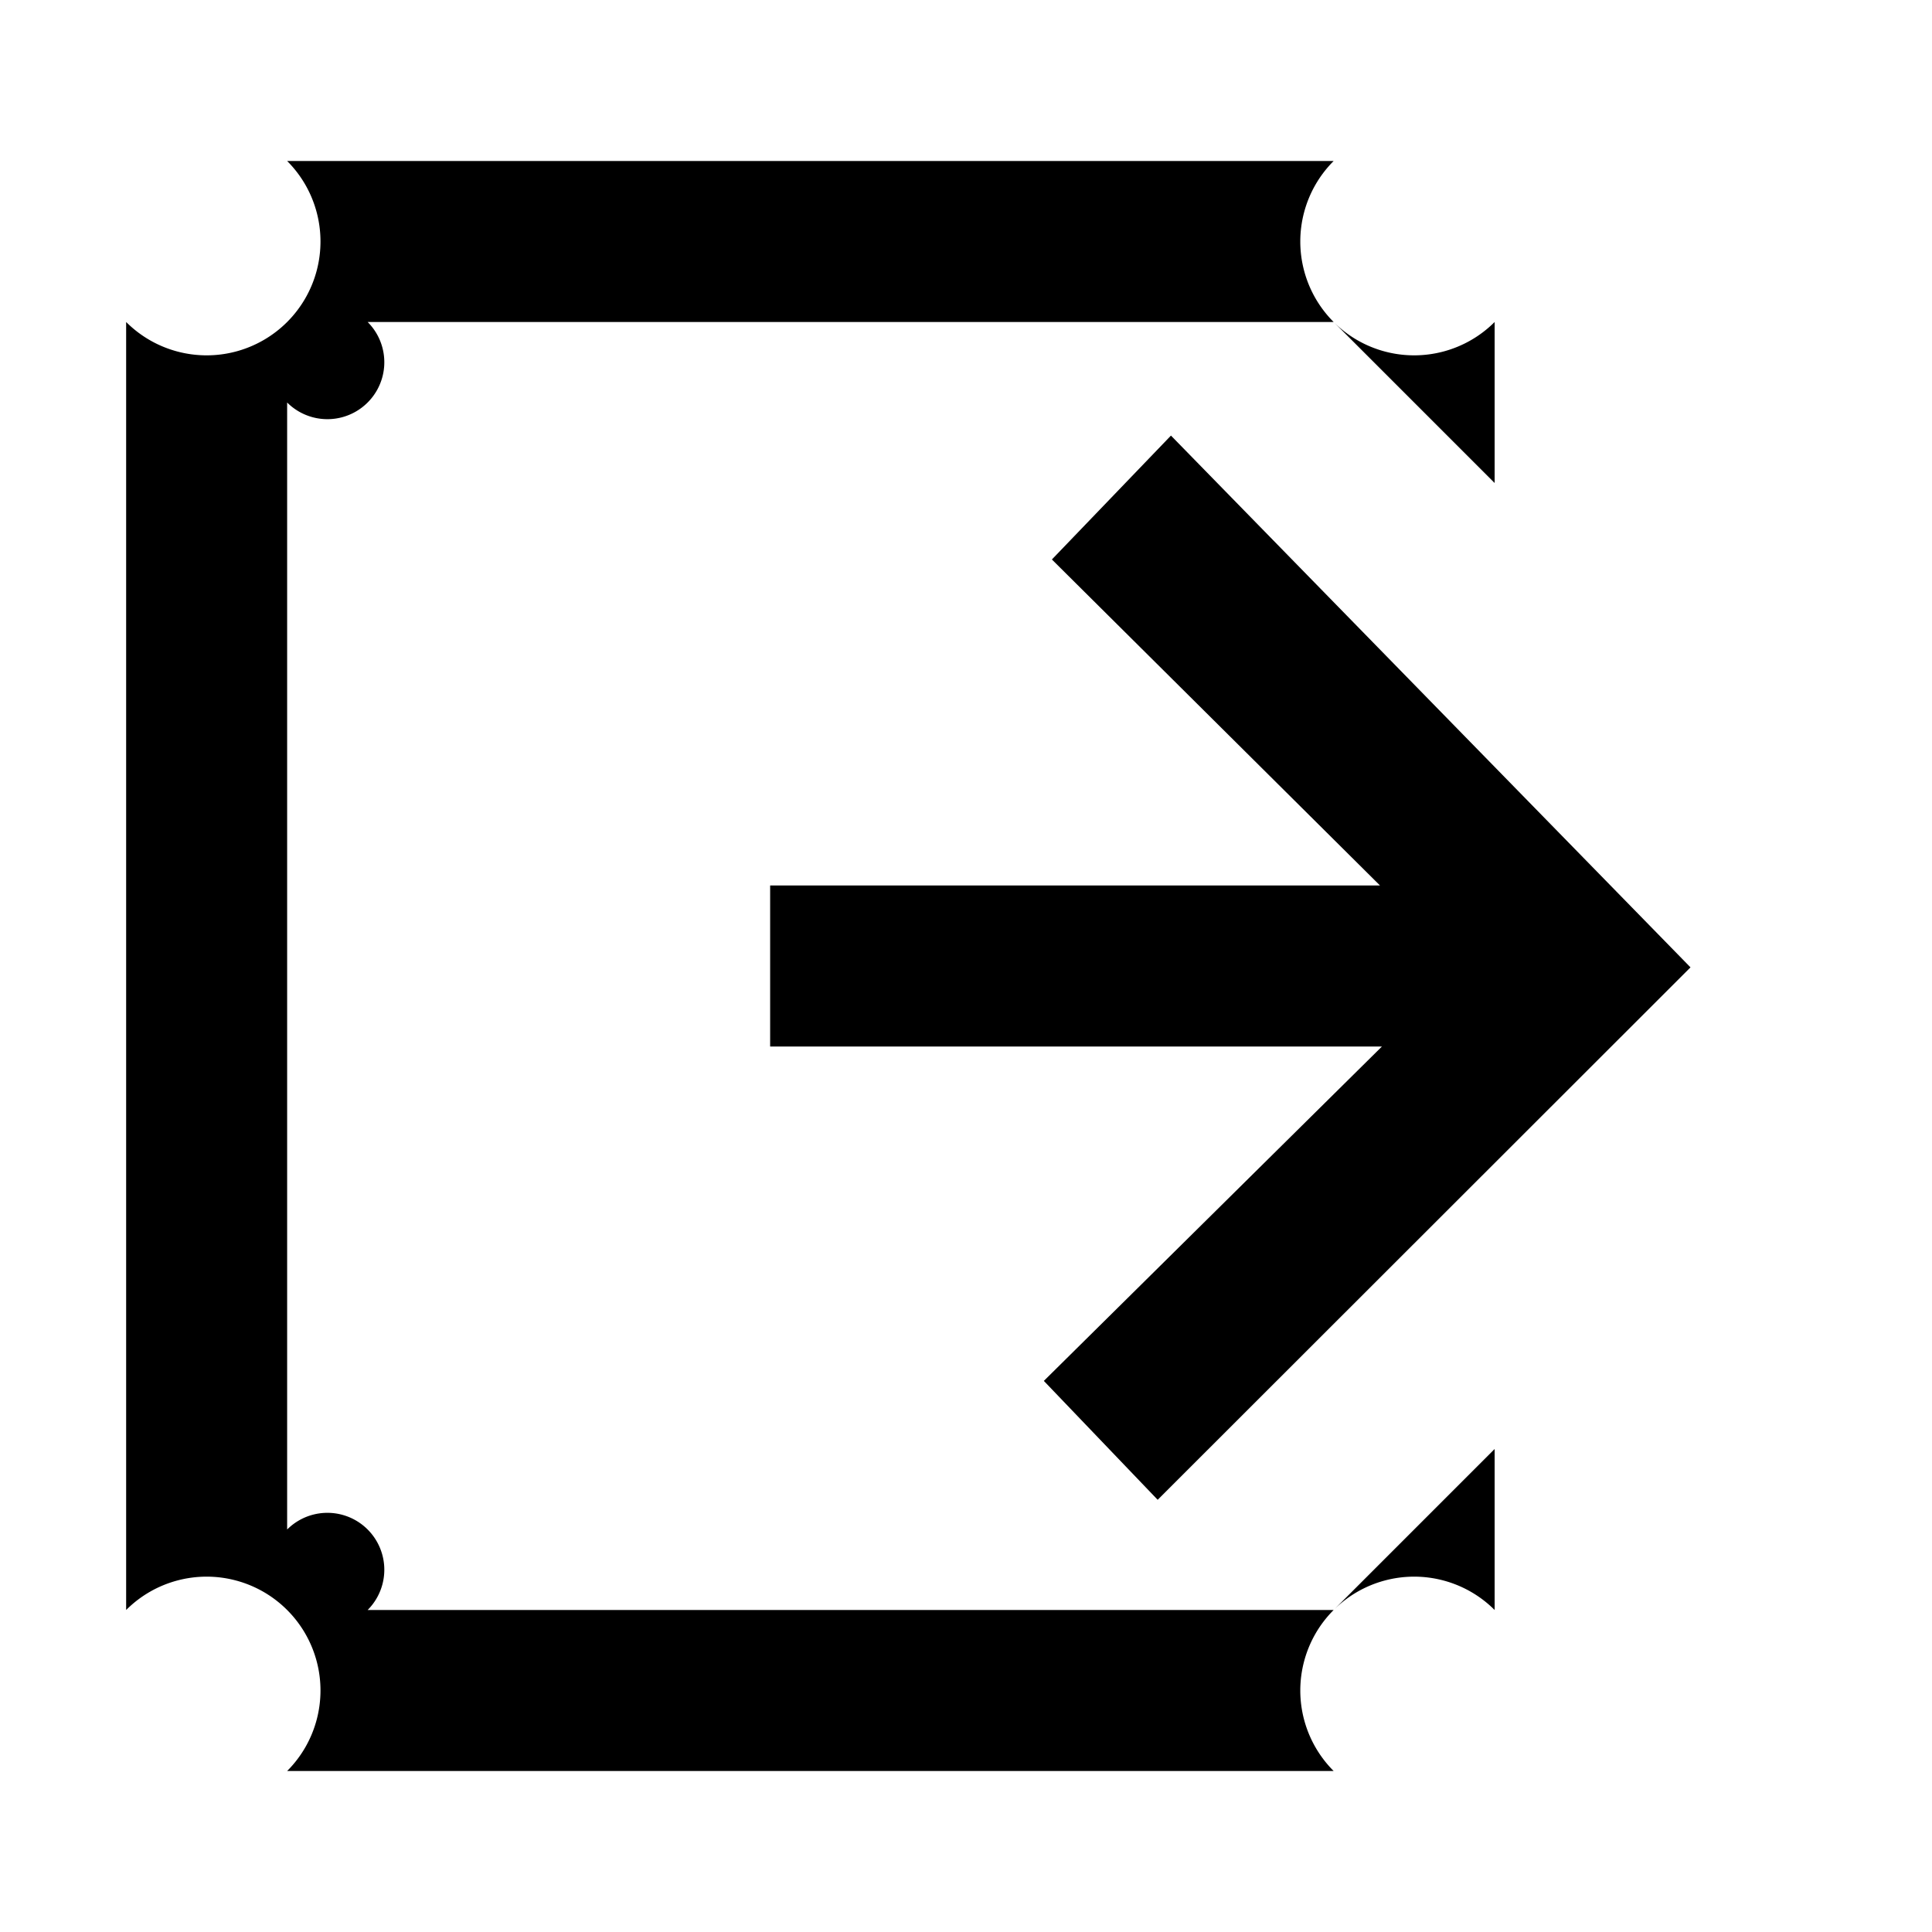 <?xml version="1.0" encoding="UTF-8" standalone="no"?>
<svg
   xmlns:dc="http://purl.org/dc/elements/1.1/"
   xmlns:cc="http://creativecommons.org/ns#"
   xmlns:rdf="http://www.w3.org/1999/02/22-rdf-syntax-ns#"
   xmlns:svg="http://www.w3.org/2000/svg"
   xmlns="http://www.w3.org/2000/svg"
   xmlns:sodipodi="http://sodipodi.sourceforge.net/DTD/sodipodi-0.dtd"
   xmlns:inkscape="http://www.inkscape.org/namespaces/inkscape"
   inkscape:version="1.0 (4035a4fb49, 2020-05-01)"
   sodipodi:docname="login.svg"
   id="svg4"
   version="1.1"
   viewBox="0 0 24 24"
   height="24"
   width="24">
  <defs
     id="defs8" />
  <sodipodi:namedview
     inkscape:current-layer="svg4"
     inkscape:window-maximized="1"
     inkscape:window-y="-8"
     inkscape:window-x="-8"
     inkscape:cy="14.257921"
     inkscape:cx="9.8087386"
     inkscape:zoom="18.679404"
     showgrid="false"
     id="namedview6"
     inkscape:window-height="801"
     inkscape:window-width="1536"
     inkscape:pageshadow="2"
     inkscape:pageopacity="0"
     guidetolerance="10"
     gridtolerance="10"
     objecttolerance="10"
     borderopacity="1"
     bordercolor="#666666"
     pagecolor="#ffffff" />
  <path
     style="fill:#000000;fill-opacity:1;stroke:none;stroke-opacity:1"
     id="path2"
     d="m 3.567,22 h 13 a -2,2 0 0 0 2,-2 v -2 l -2,2 h -12 a -1,1 0 0 1 -1,-1 V 5 a -1,1 0 0 1 1,-1 h 12 l 2,2 V 4 a -2,2 0 0 0 -2,-2 h -13 a -2,2 0 0 0 -2,2 v 16 a -2,2 0 0 0 2,2 z m 6,-9 h 7.6 l -4.2,4.154 1.414,1.477 L 21,12.017 14.546,5.411 13.067,6.95 17.143,11 H 9.567 Z" />
</svg>

